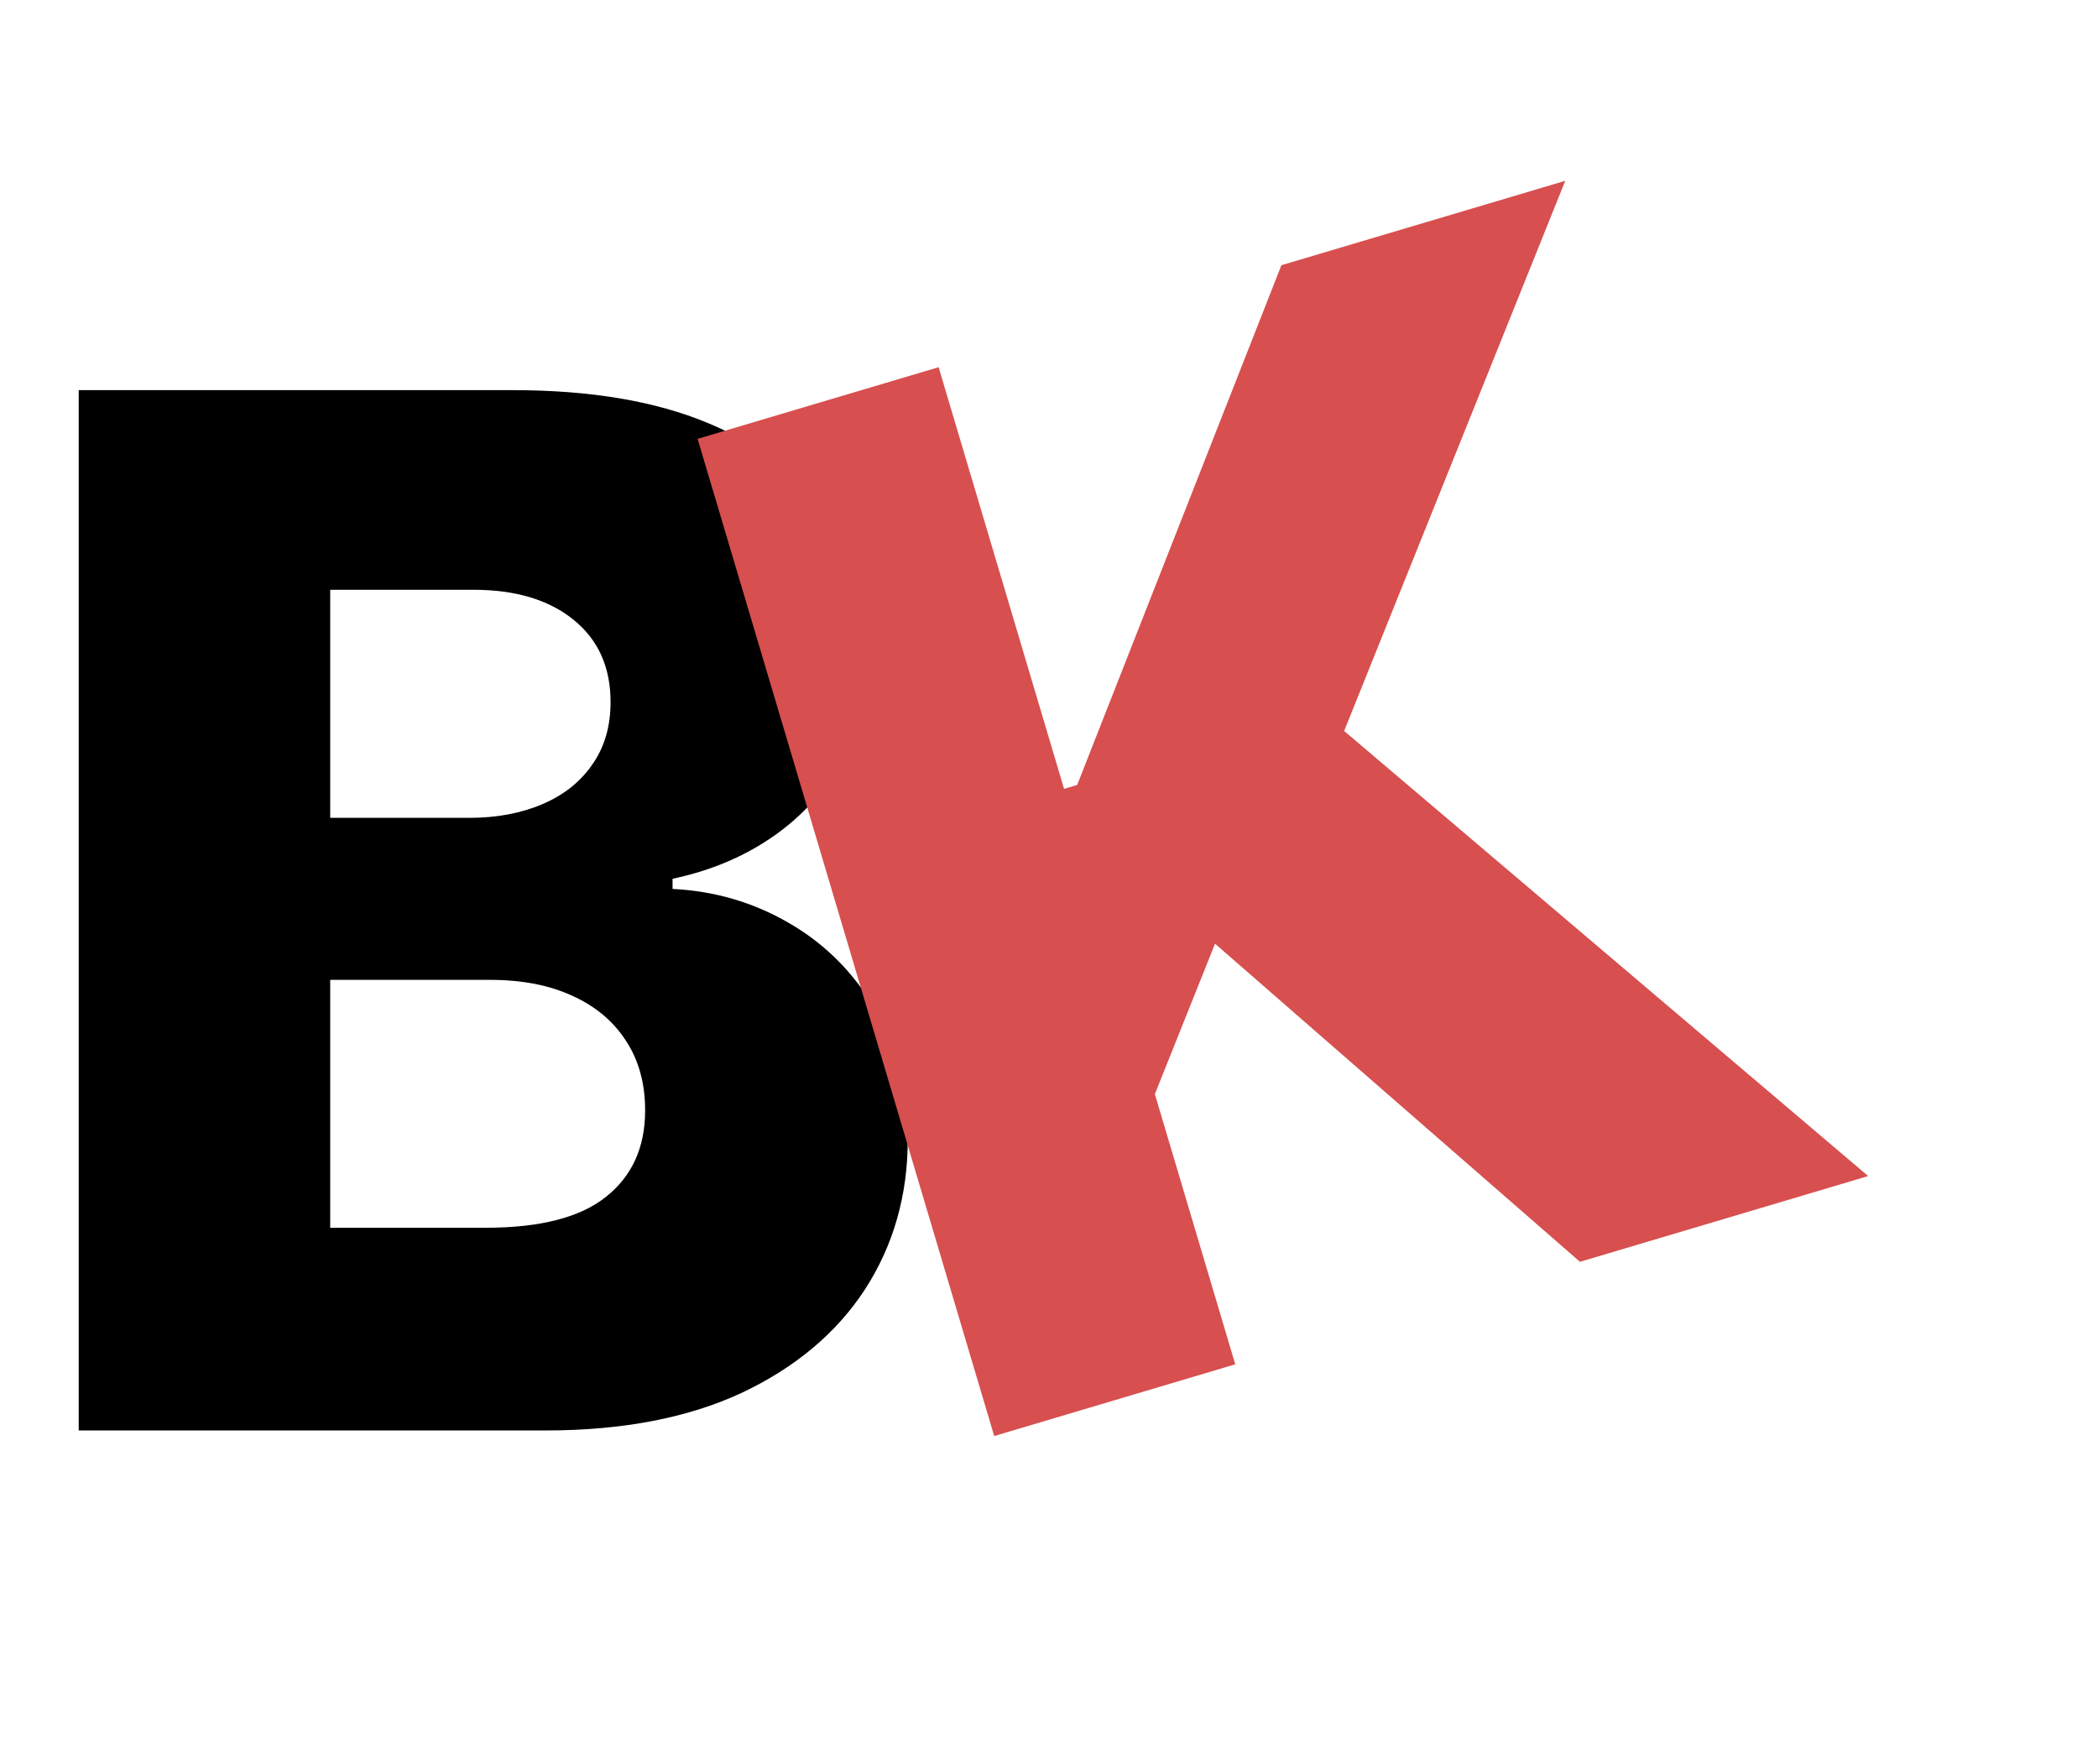 <svg width="44" height="37" viewBox="0 0 44 37" fill="none" xmlns="http://www.w3.org/2000/svg">
<path d="M1.651 30L1.651 8.182H10.749C12.383 8.182 13.75 8.413 14.851 8.874C15.959 9.336 16.79 9.982 17.344 10.813C17.905 11.644 18.185 12.607 18.185 13.7C18.185 14.531 18.011 15.273 17.663 15.927C17.315 16.573 16.836 17.109 16.225 17.535C15.614 17.962 14.908 18.26 14.105 18.43V18.643C14.986 18.686 15.799 18.924 16.545 19.357C17.298 19.791 17.901 20.394 18.356 21.168C18.81 21.935 19.038 22.845 19.038 23.896C19.038 25.067 18.739 26.115 18.143 27.038C17.546 27.954 16.683 28.679 15.554 29.212C14.425 29.737 13.054 30 11.442 30H1.651ZM6.925 25.749H10.185C11.328 25.749 12.17 25.533 12.71 25.099C13.256 24.666 13.53 24.062 13.53 23.288C13.53 22.727 13.398 22.244 13.136 21.84C12.873 21.428 12.5 21.111 12.017 20.891C11.534 20.664 10.955 20.55 10.28 20.55H6.925V25.749ZM6.925 17.152H9.844C10.419 17.152 10.93 17.056 11.378 16.864C11.825 16.673 12.173 16.396 12.422 16.033C12.678 15.671 12.805 15.234 12.805 14.723C12.805 13.992 12.546 13.416 12.028 12.997C11.509 12.578 10.81 12.369 9.929 12.369H6.925V17.152Z" fill="black"/>
<path d="M20.851 30.117L14.63 9.204L19.685 7.701L22.316 16.544L22.591 16.462L26.874 5.562L32.827 3.792L28.19 15.33L39.18 24.665L33.135 26.463L25.482 19.792L24.22 22.946L25.906 28.613L20.851 30.117Z" fill="#D74F4F"/>
</svg>
